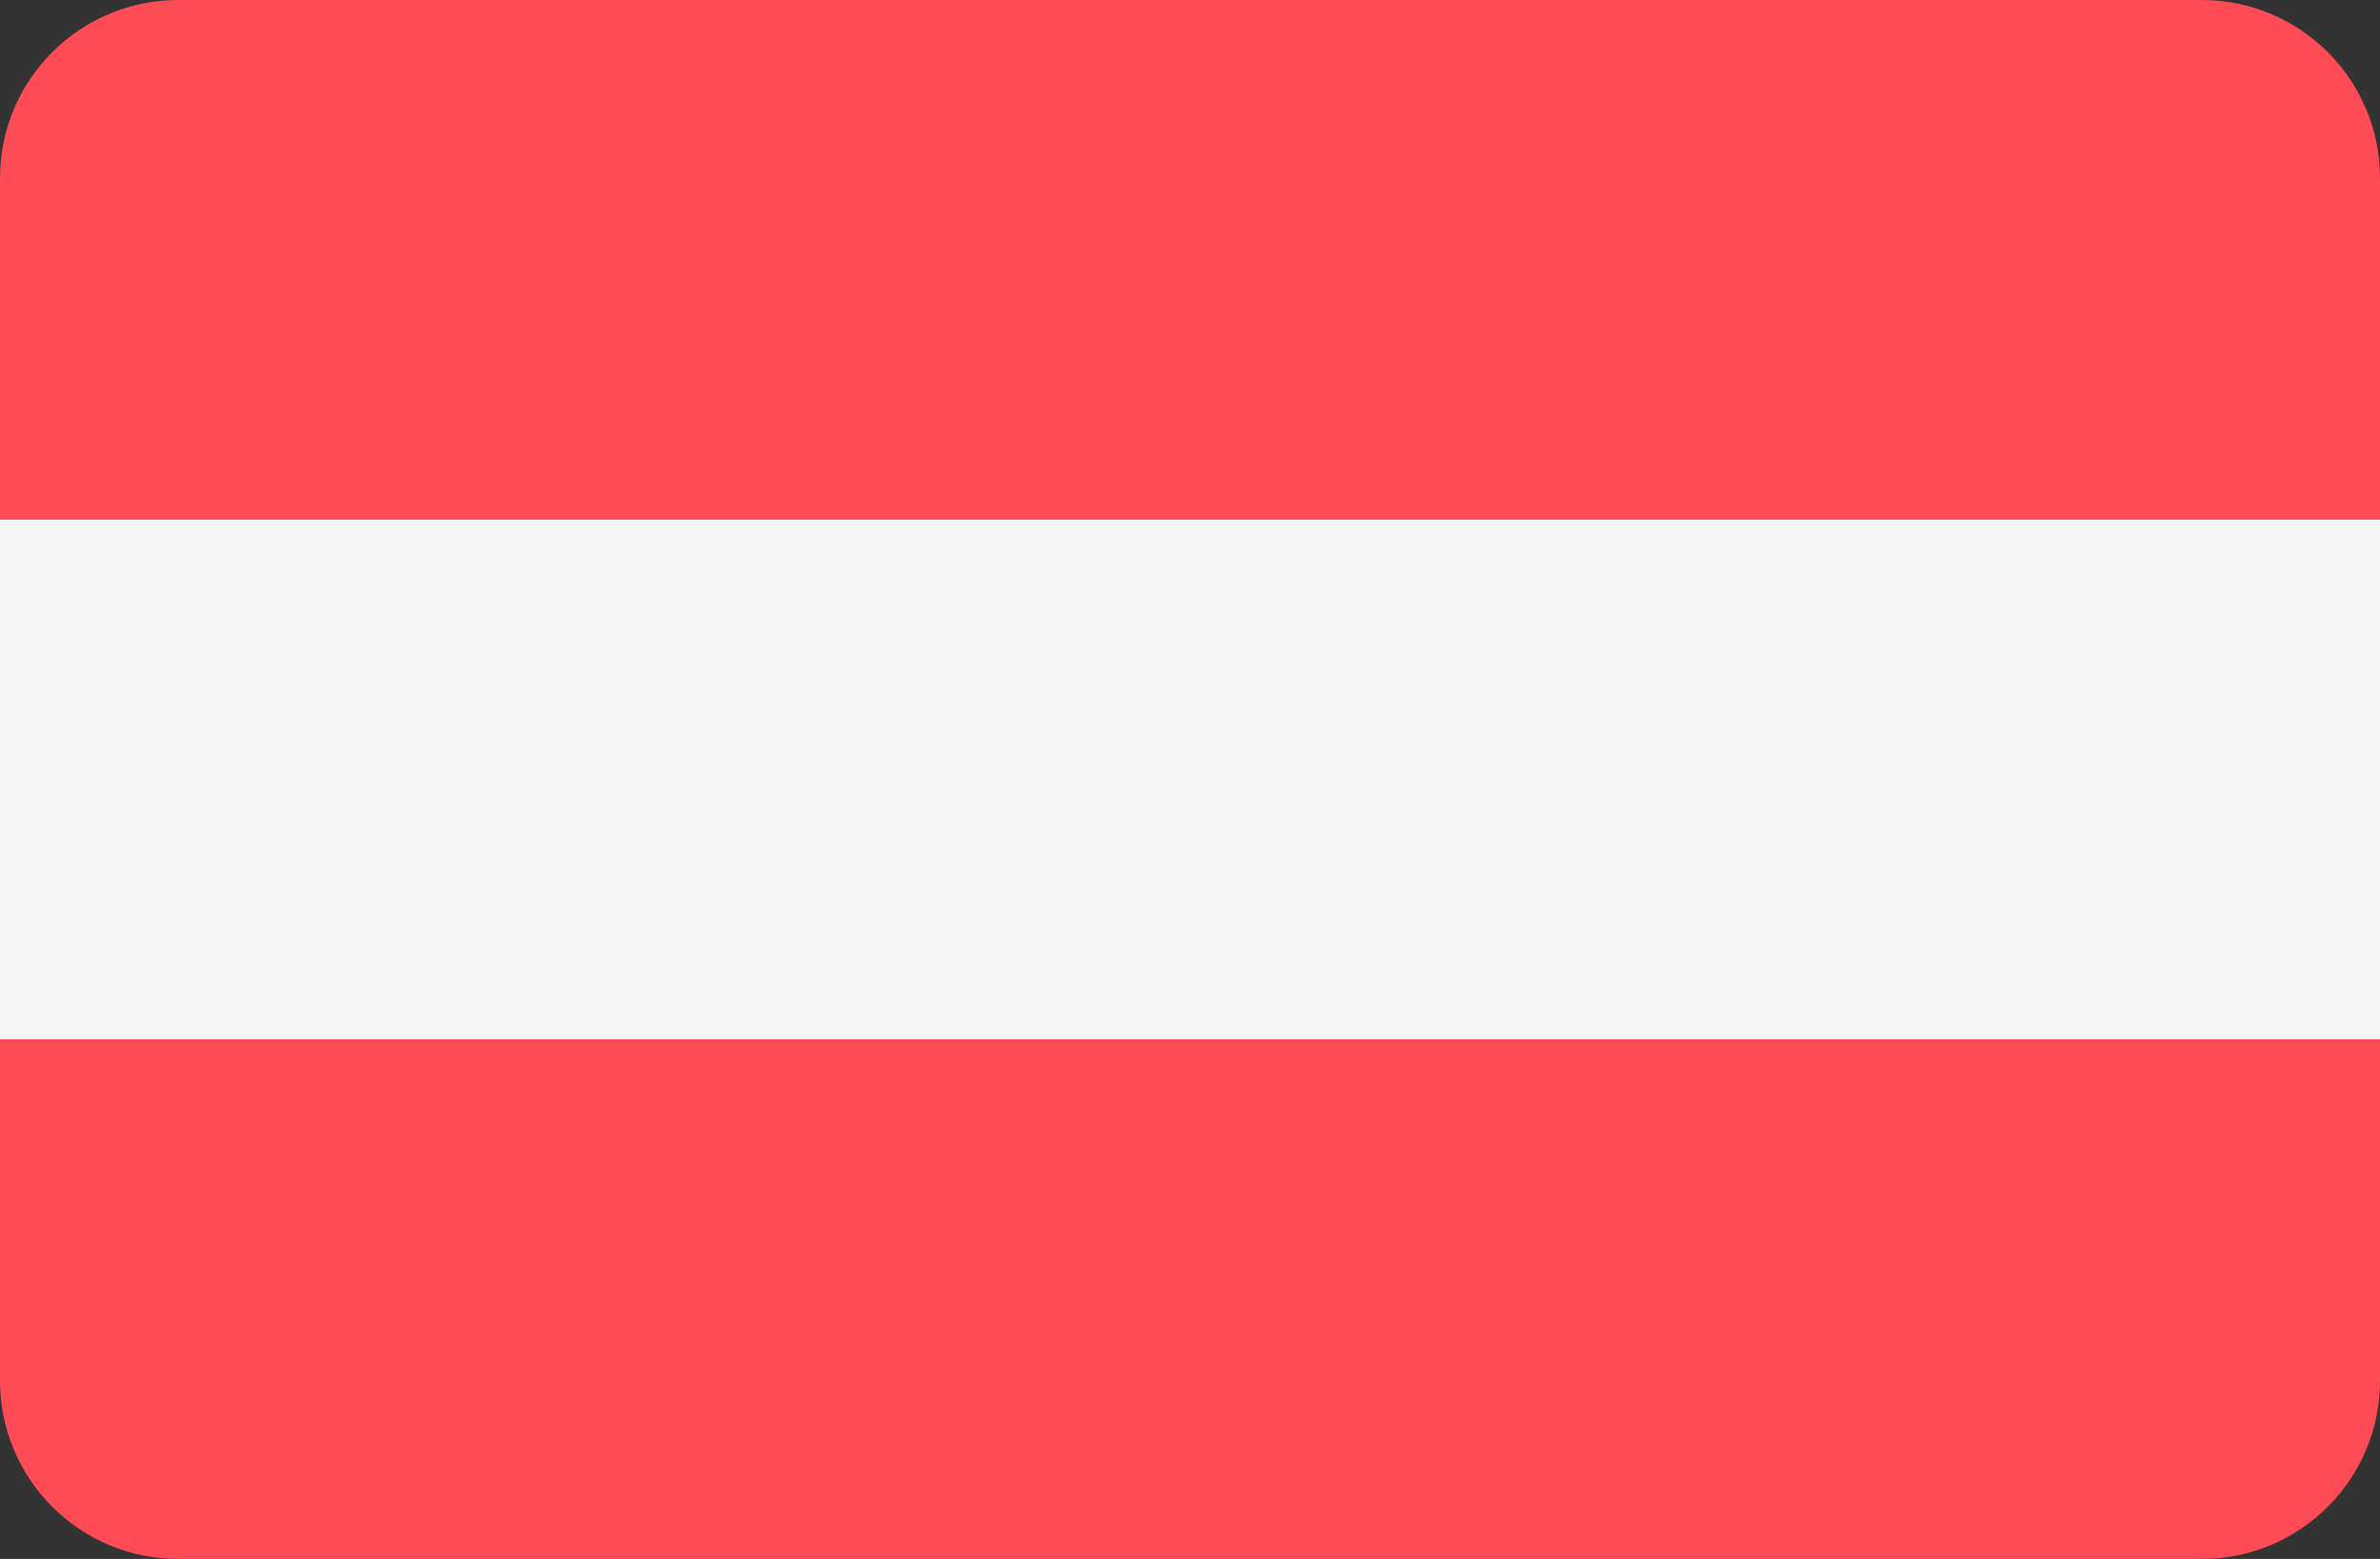 <?xml version="1.0" encoding="UTF-8" standalone="no"?>
<svg
   xmlns:dc="http://purl.org/dc/elements/1.1/"
   xmlns:cc="http://creativecommons.org/ns#"
   xmlns:rdf="http://www.w3.org/1999/02/22-rdf-syntax-ns#"
   xmlns:svg="http://www.w3.org/2000/svg"
   xmlns="http://www.w3.org/2000/svg"
   xmlns:sodipodi="http://sodipodi.sourceforge.net/DTD/sodipodi-0.dtd"
   xmlns:inkscape="http://www.inkscape.org/namespaces/inkscape"
   version="1.1"
   id="Layer_1"
   x="0px"
   y="0px"
   viewBox="0 0 512 335.45"
   xml:space="preserve"
   sodipodi:docname="austria.svg"
   width="512"
   height="335.45"
   inkscape:version="1.0.1 (c497b03c, 2020-09-10)"><rect x="0" y="0" width="512" height="335.45" fill="#333333" stroke="none"/><defs
   id="defs583" /><sodipodi:namedview
   pagecolor="#ffffff"
   bordercolor="#666666"
   borderopacity="1"
   objecttolerance="10"
   gridtolerance="10"
   guidetolerance="10"
   inkscape:pageopacity="0"
   inkscape:pageshadow="2"
   inkscape:window-width="1797"
   inkscape:window-height="983"
   id="namedview581"
   showgrid="false"
   inkscape:zoom="1.640625"
   inkscape:cx="256"
   inkscape:cy="256"
   inkscape:window-x="0"
   inkscape:window-y="23"
   inkscape:window-maximized="0"
   inkscape:current-layer="Layer_1" />
<g
   id="g546"
   transform="translate(0,-88.276)">
	<path
   style="fill:#ff4b55"
   d="M 473.655,88.276 H 38.345 C 17.167,88.276 0,105.443 0,126.621 v 73.471 h 512 v -73.471 c 0,-21.178 -17.167,-38.345 -38.345,-38.345 z"
   id="path542" />
	<path
   style="fill:#ff4b55"
   d="m 0,385.379 c 0,21.177 17.167,38.345 38.345,38.345 h 435.31 c 21.177,0 38.345,-17.167 38.345,-38.345 V 311.908 H 0 Z"
   id="path544" />
</g>
<rect
   y="111.814"
   style="fill:#f5f5f5"
   width="512"
   height="111.81"
   id="rect548"
   x="0" />
<g
   id="g550">
</g>
<g
   id="g552">
</g>
<g
   id="g554">
</g>
<g
   id="g556">
</g>
<g
   id="g558">
</g>
<g
   id="g560">
</g>
<g
   id="g562">
</g>
<g
   id="g564">
</g>
<g
   id="g566">
</g>
<g
   id="g568">
</g>
<g
   id="g570">
</g>
<g
   id="g572">
</g>
<g
   id="g574">
</g>
<g
   id="g576">
</g>
<g
   id="g578">
</g>
</svg>
